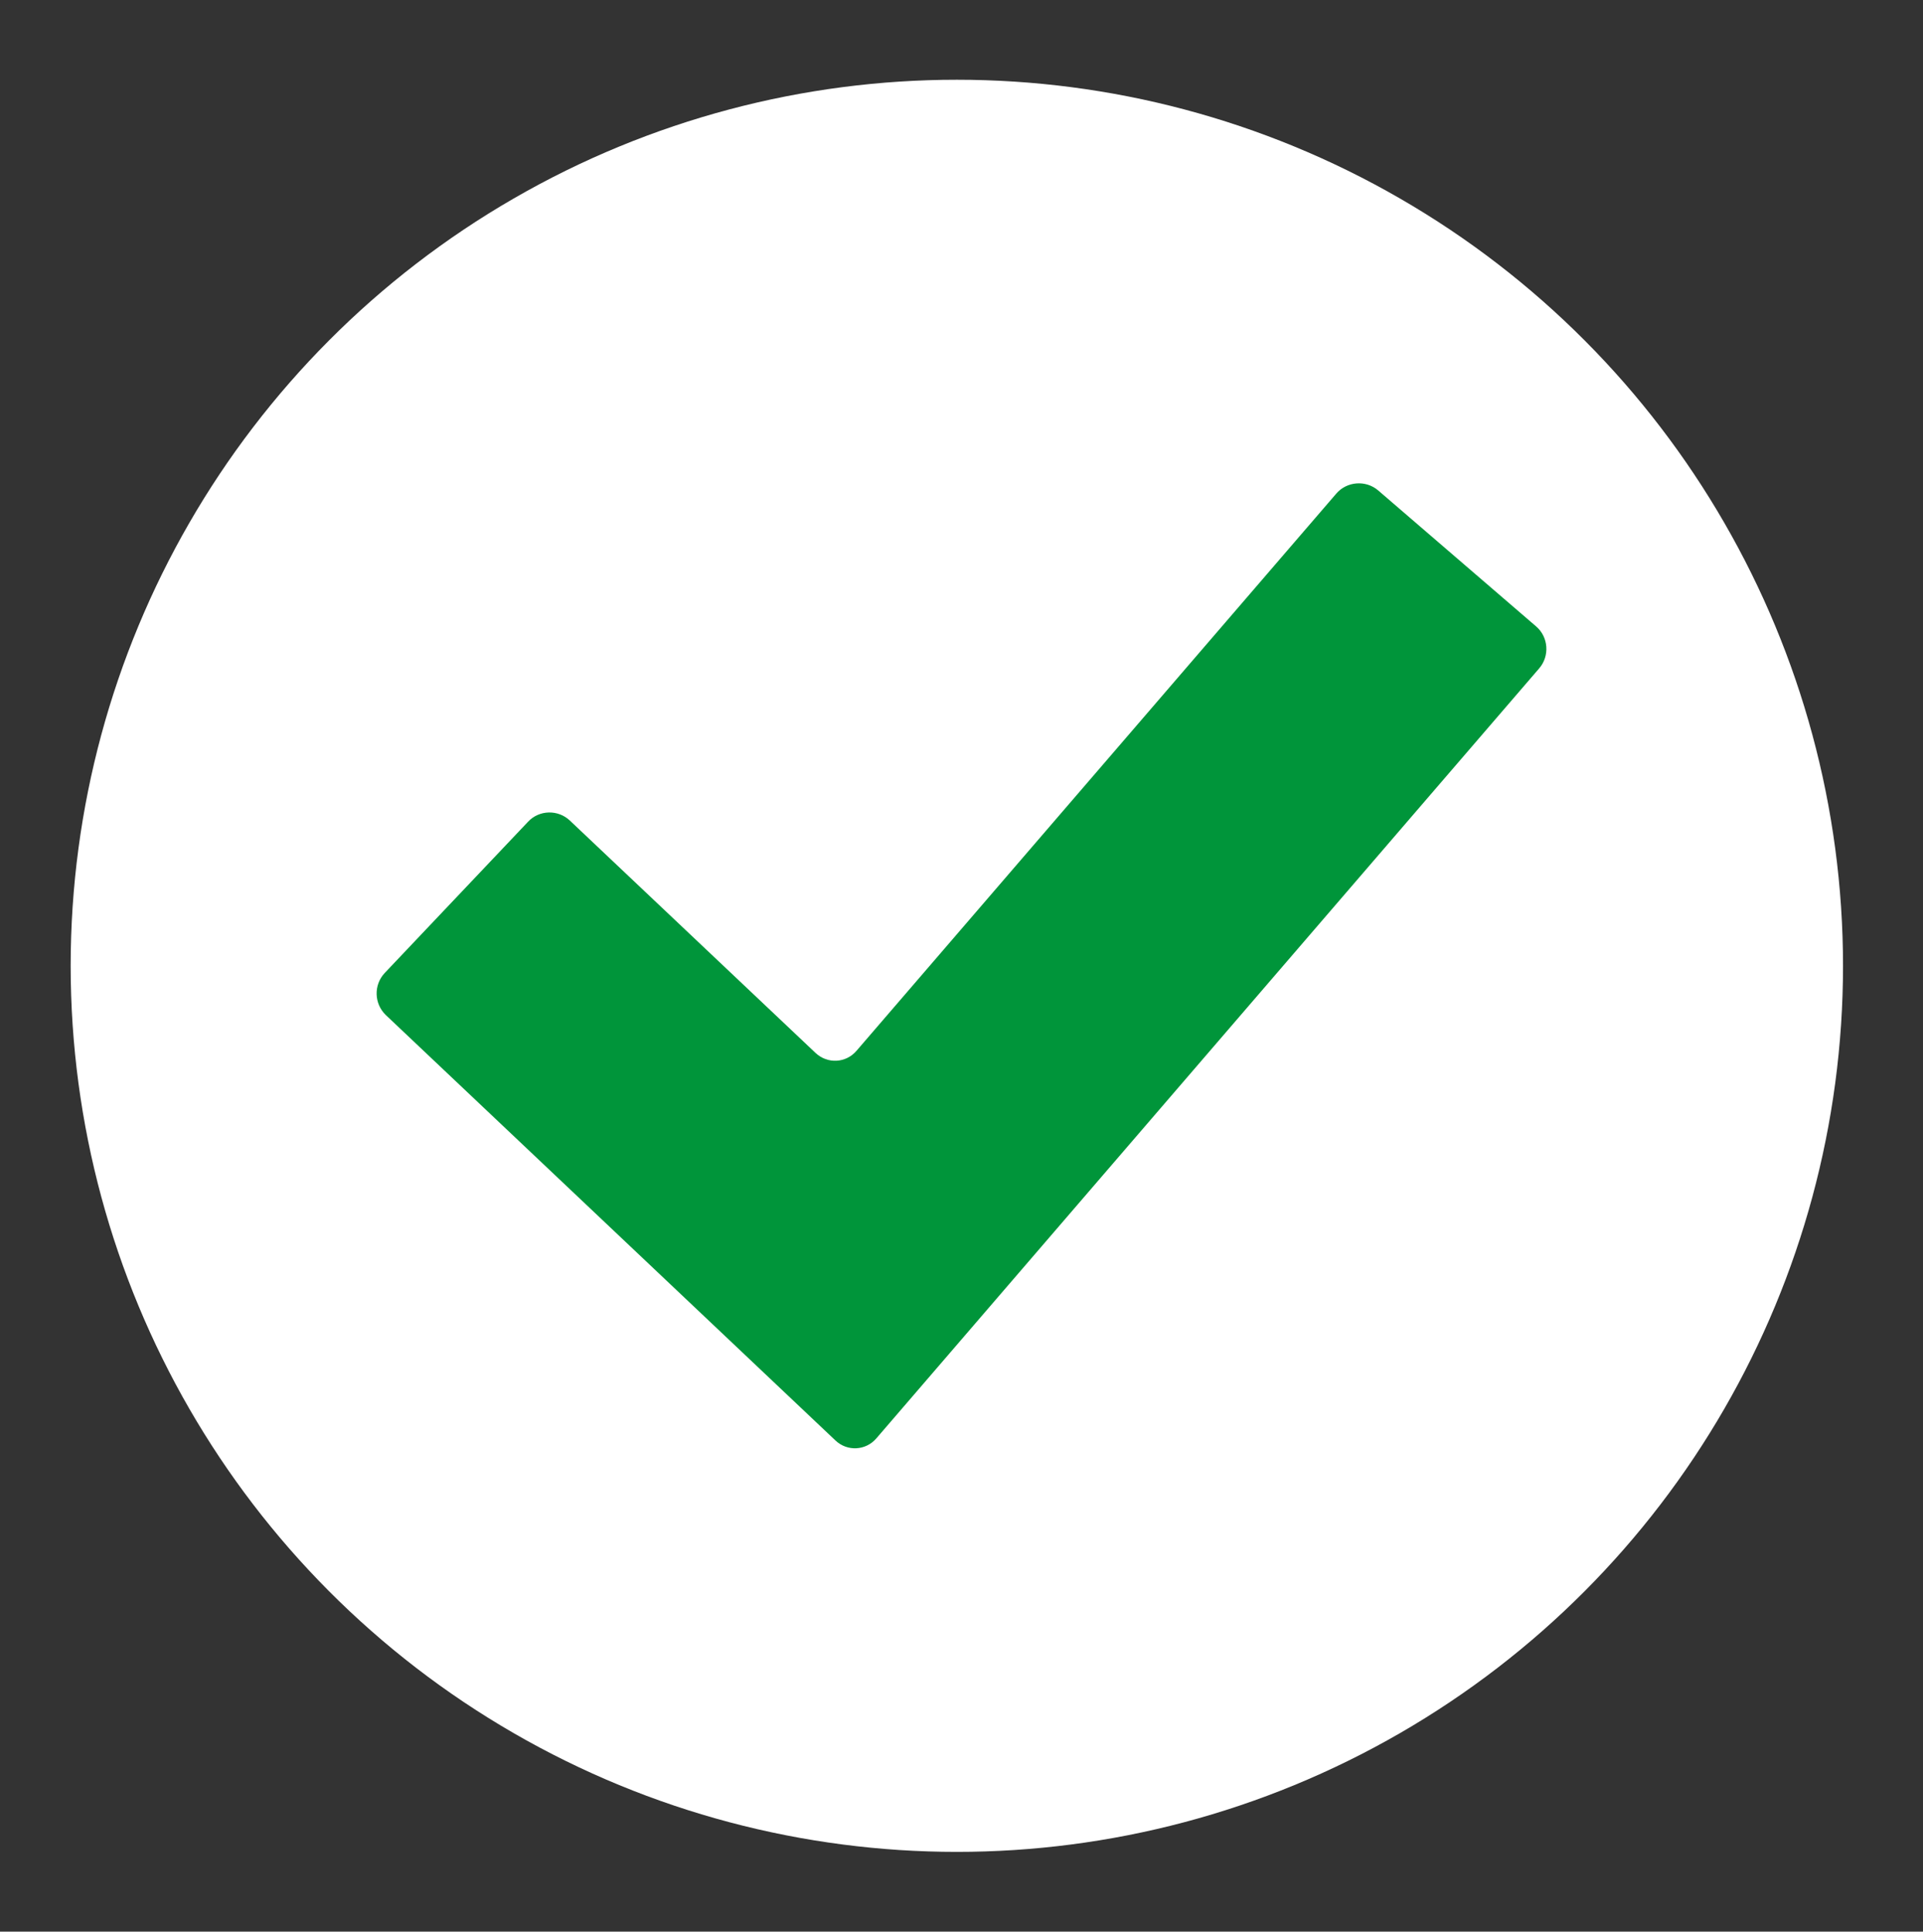 <?xml version="1.0" encoding="utf-8"?>
<!-- Generator: Adobe Illustrator 16.0.0, SVG Export Plug-In . SVG Version: 6.00 Build 0)  -->
<!DOCTYPE svg PUBLIC "-//W3C//DTD SVG 1.1//EN" "http://www.w3.org/Graphics/SVG/1.1/DTD/svg11.dtd">
<svg version="1.1" id="Layer_1" xmlns="http://www.w3.org/2000/svg" xmlns:xlink="http://www.w3.org/1999/xlink" x="0px" y="0px"
	 width="108.5px" height="109px" viewBox="0 0 108.5 109" enable-background="new 0 0 108.5 109" xml:space="preserve">
<rect x="0" y="0" width="108.5" height="109" fill="#333333" stroke="none"/>
<path fill="#FFFFFF" d="M-220.409,41.563c-0.2,0.232-0.547,0.25-0.772,0.039l-8.453-8.001c-0.223-0.211-0.233-0.567-0.022-0.792
	l2.694-2.845c0.211-0.224,0.567-0.233,0.791-0.021l4.618,4.37c0.223,0.212,0.571,0.193,0.771-0.04l9.021-10.481
	c0.202-0.233,0.557-0.26,0.79-0.059l2.969,2.556c0.233,0.201,0.261,0.556,0.059,0.789L-220.409,41.563z"/>
<g>
	<circle fill="#FFFFFF" cx="53.987" cy="54.5" r="50"/>
	<path fill="#00953A" d="M49.441,81.171c-0.598,0.692-1.638,0.745-2.303,0.114L21.771,57.281c-0.664-0.637-0.701-1.697-0.064-2.377
		l8.083-8.53c0.628-0.679,1.702-0.703,2.369-0.065l13.853,13.105c0.679,0.637,1.719,0.58,2.316-0.121l27.065-31.436
		c0.597-0.699,1.67-0.783,2.371-0.179l8.905,7.668c0.701,0.598,0.777,1.67,0.178,2.366L49.441,81.171z"/>
</g>
</svg>
